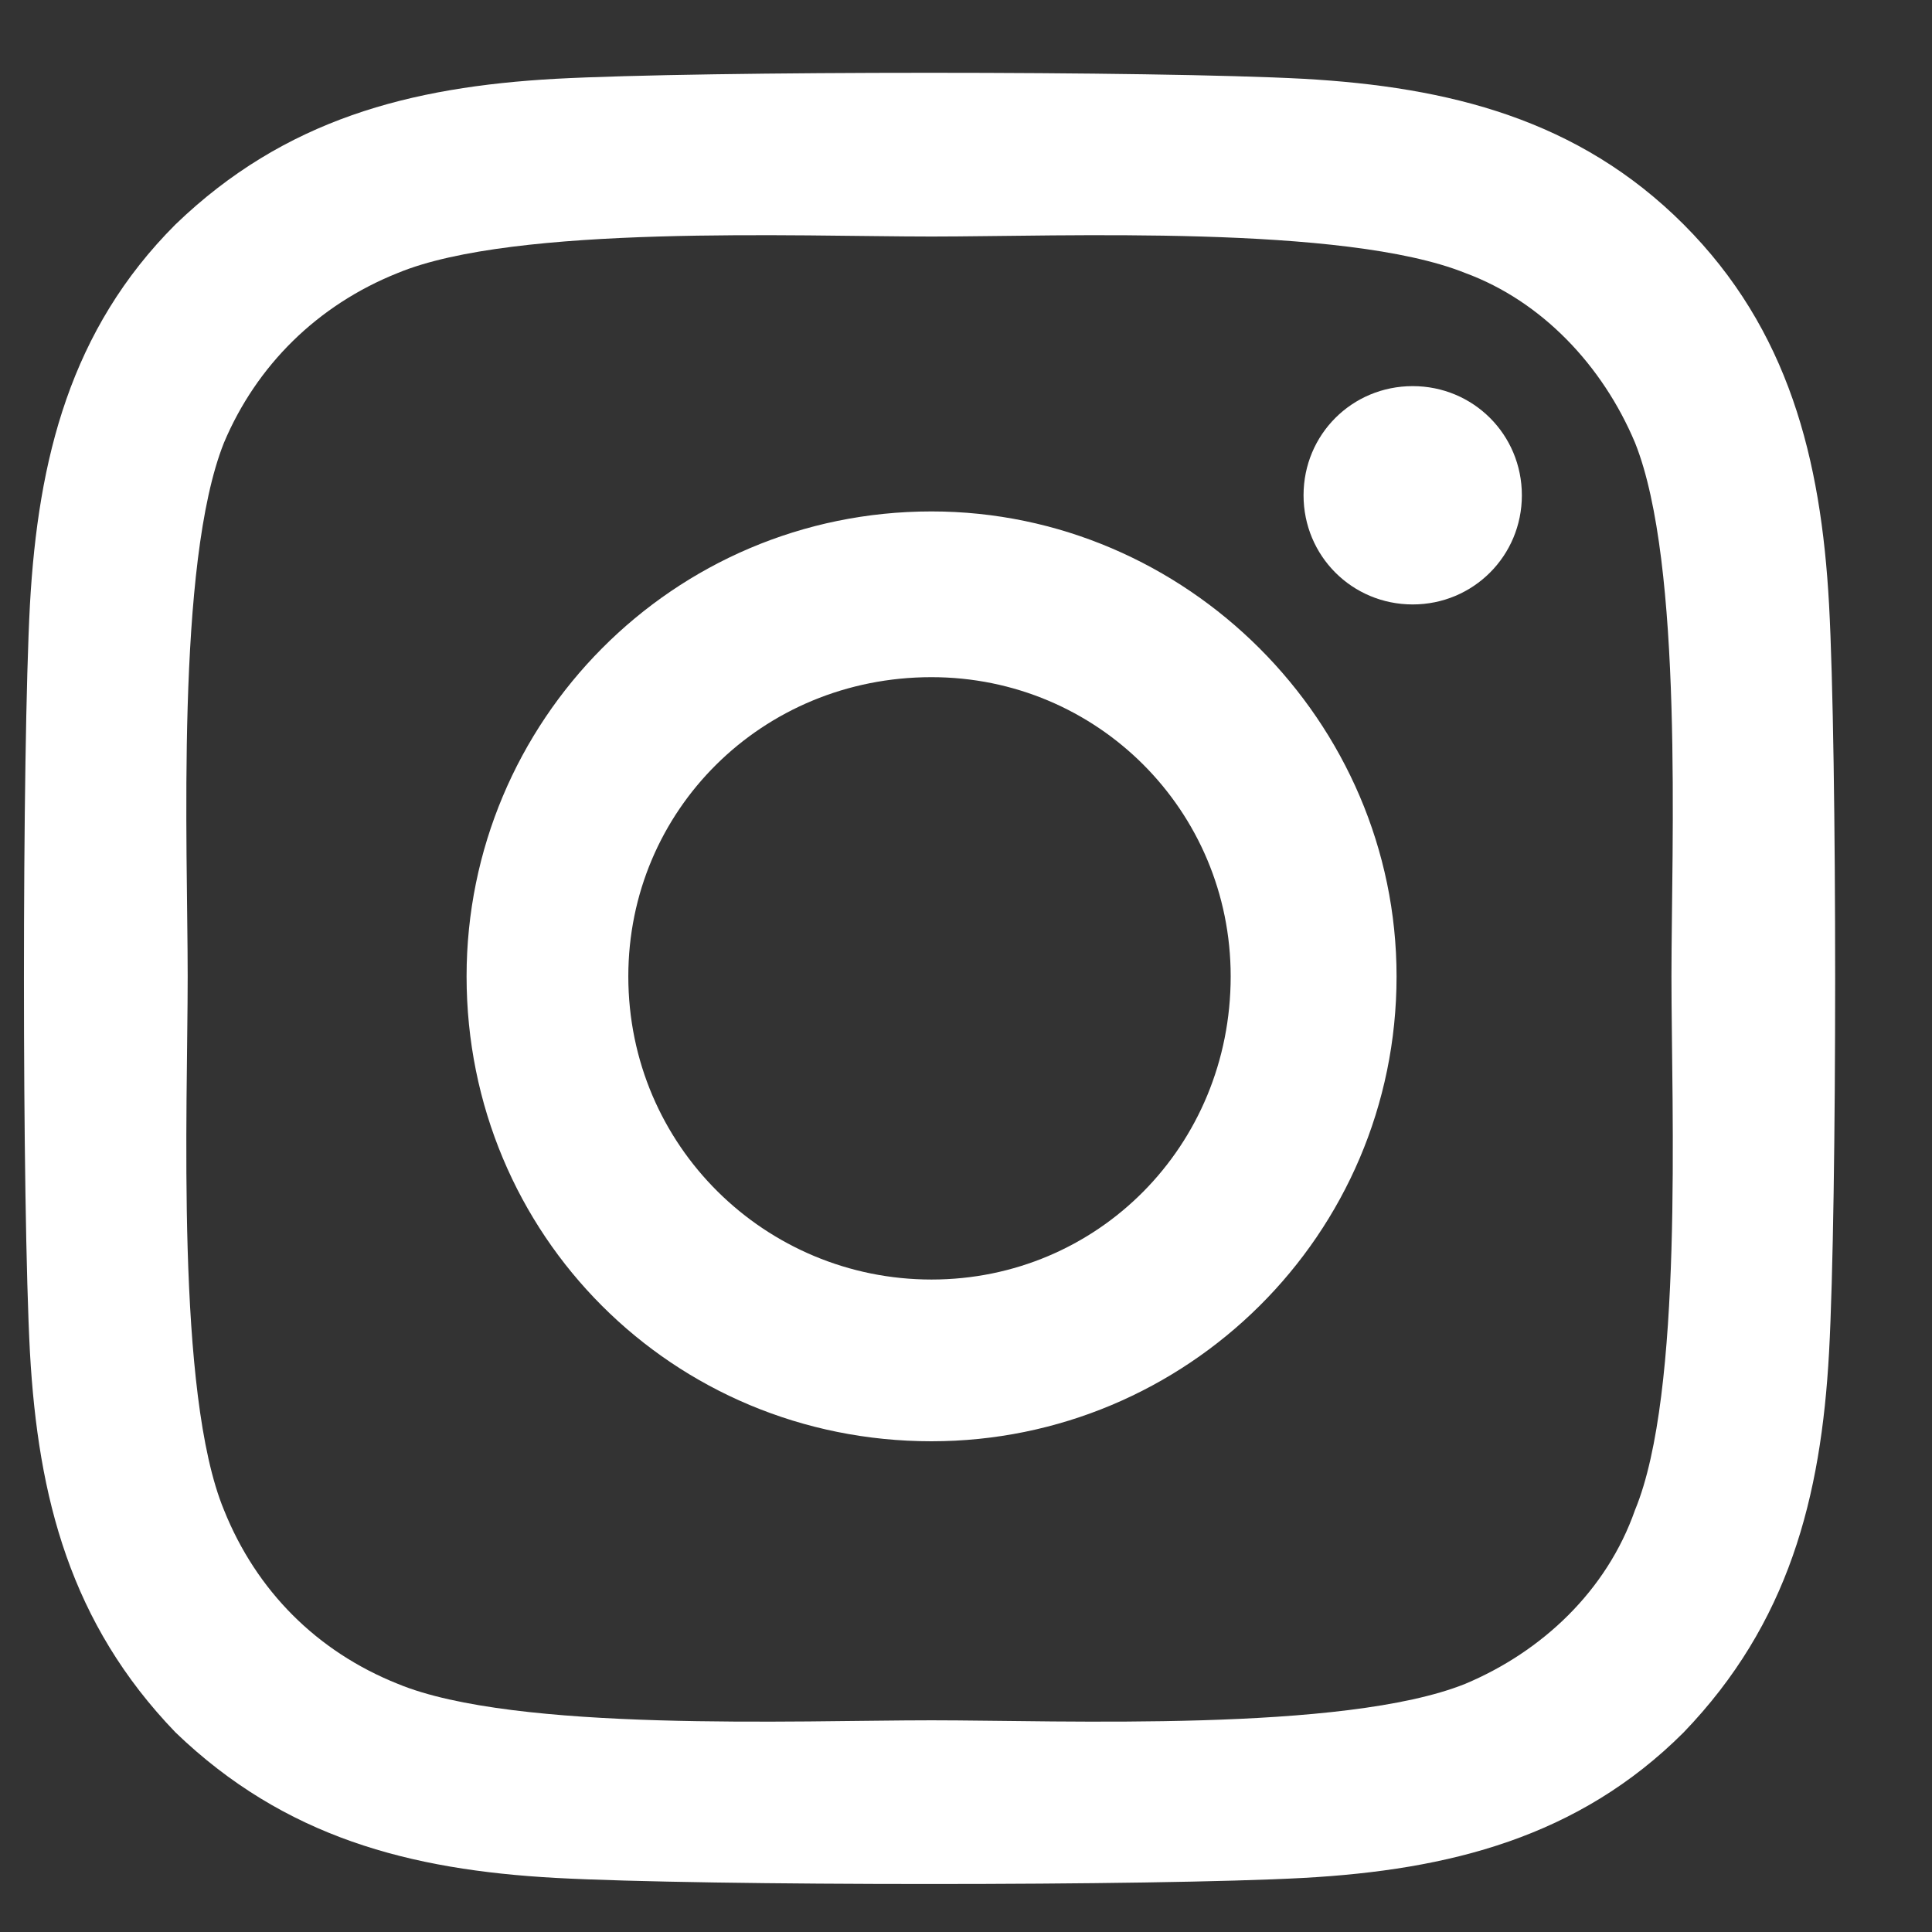 <svg width="14" height="14" viewBox="0 0 14 14" fill="none" xmlns="http://www.w3.org/2000/svg">
<rect x="0" y="0" width="14" height="14" fill="#333333" stroke="none"/>
<path d="M6.75 3.706C8.596 3.706 10.12 5.229 10.12 7.075C10.12 8.95 8.596 10.444 6.75 10.444C4.875 10.444 3.381 8.95 3.381 7.075C3.381 5.229 4.875 3.706 6.75 3.706ZM6.75 9.272C7.952 9.272 8.918 8.306 8.918 7.075C8.918 5.874 7.952 4.907 6.75 4.907C5.52 4.907 4.553 5.874 4.553 7.075C4.553 8.306 5.549 9.272 6.75 9.272ZM11.028 3.589C11.028 4.028 10.676 4.38 10.237 4.38C9.797 4.38 9.446 4.028 9.446 3.589C9.446 3.149 9.797 2.798 10.237 2.798C10.676 2.798 11.028 3.149 11.028 3.589ZM13.254 4.38C13.313 5.464 13.313 8.716 13.254 9.8C13.196 10.854 12.961 11.763 12.2 12.554C11.438 13.315 10.5 13.55 9.446 13.608C8.362 13.667 5.11 13.667 4.026 13.608C2.971 13.55 2.063 13.315 1.272 12.554C0.51 11.763 0.276 10.854 0.217 9.8C0.159 8.716 0.159 5.464 0.217 4.38C0.276 3.325 0.51 2.388 1.272 1.626C2.063 0.864 2.971 0.63 4.026 0.571C5.11 0.513 8.362 0.513 9.446 0.571C10.5 0.63 11.438 0.864 12.2 1.626C12.961 2.388 13.196 3.325 13.254 4.38ZM11.848 10.942C12.2 10.093 12.112 8.042 12.112 7.075C12.112 6.138 12.2 4.087 11.848 3.208C11.614 2.651 11.174 2.183 10.617 1.978C9.739 1.626 7.688 1.714 6.75 1.714C5.784 1.714 3.733 1.626 2.883 1.978C2.297 2.212 1.858 2.651 1.623 3.208C1.272 4.087 1.36 6.138 1.36 7.075C1.36 8.042 1.272 10.093 1.623 10.942C1.858 11.528 2.297 11.968 2.883 12.202C3.733 12.554 5.784 12.466 6.75 12.466C7.688 12.466 9.739 12.554 10.617 12.202C11.174 11.968 11.643 11.528 11.848 10.942Z" fill="white"/>
<a href="https://www.figma.com/design/teOzgNELRE0WR8nJ5SeMqb/65%2B-Real-Estate-Website-Templates-(Community)?node-id=2-1556">
<rect fill="black" fill-opacity="0" x="-0.282" y="-1.125" width="13.125" height="17.25"/>
</a>
</svg>
